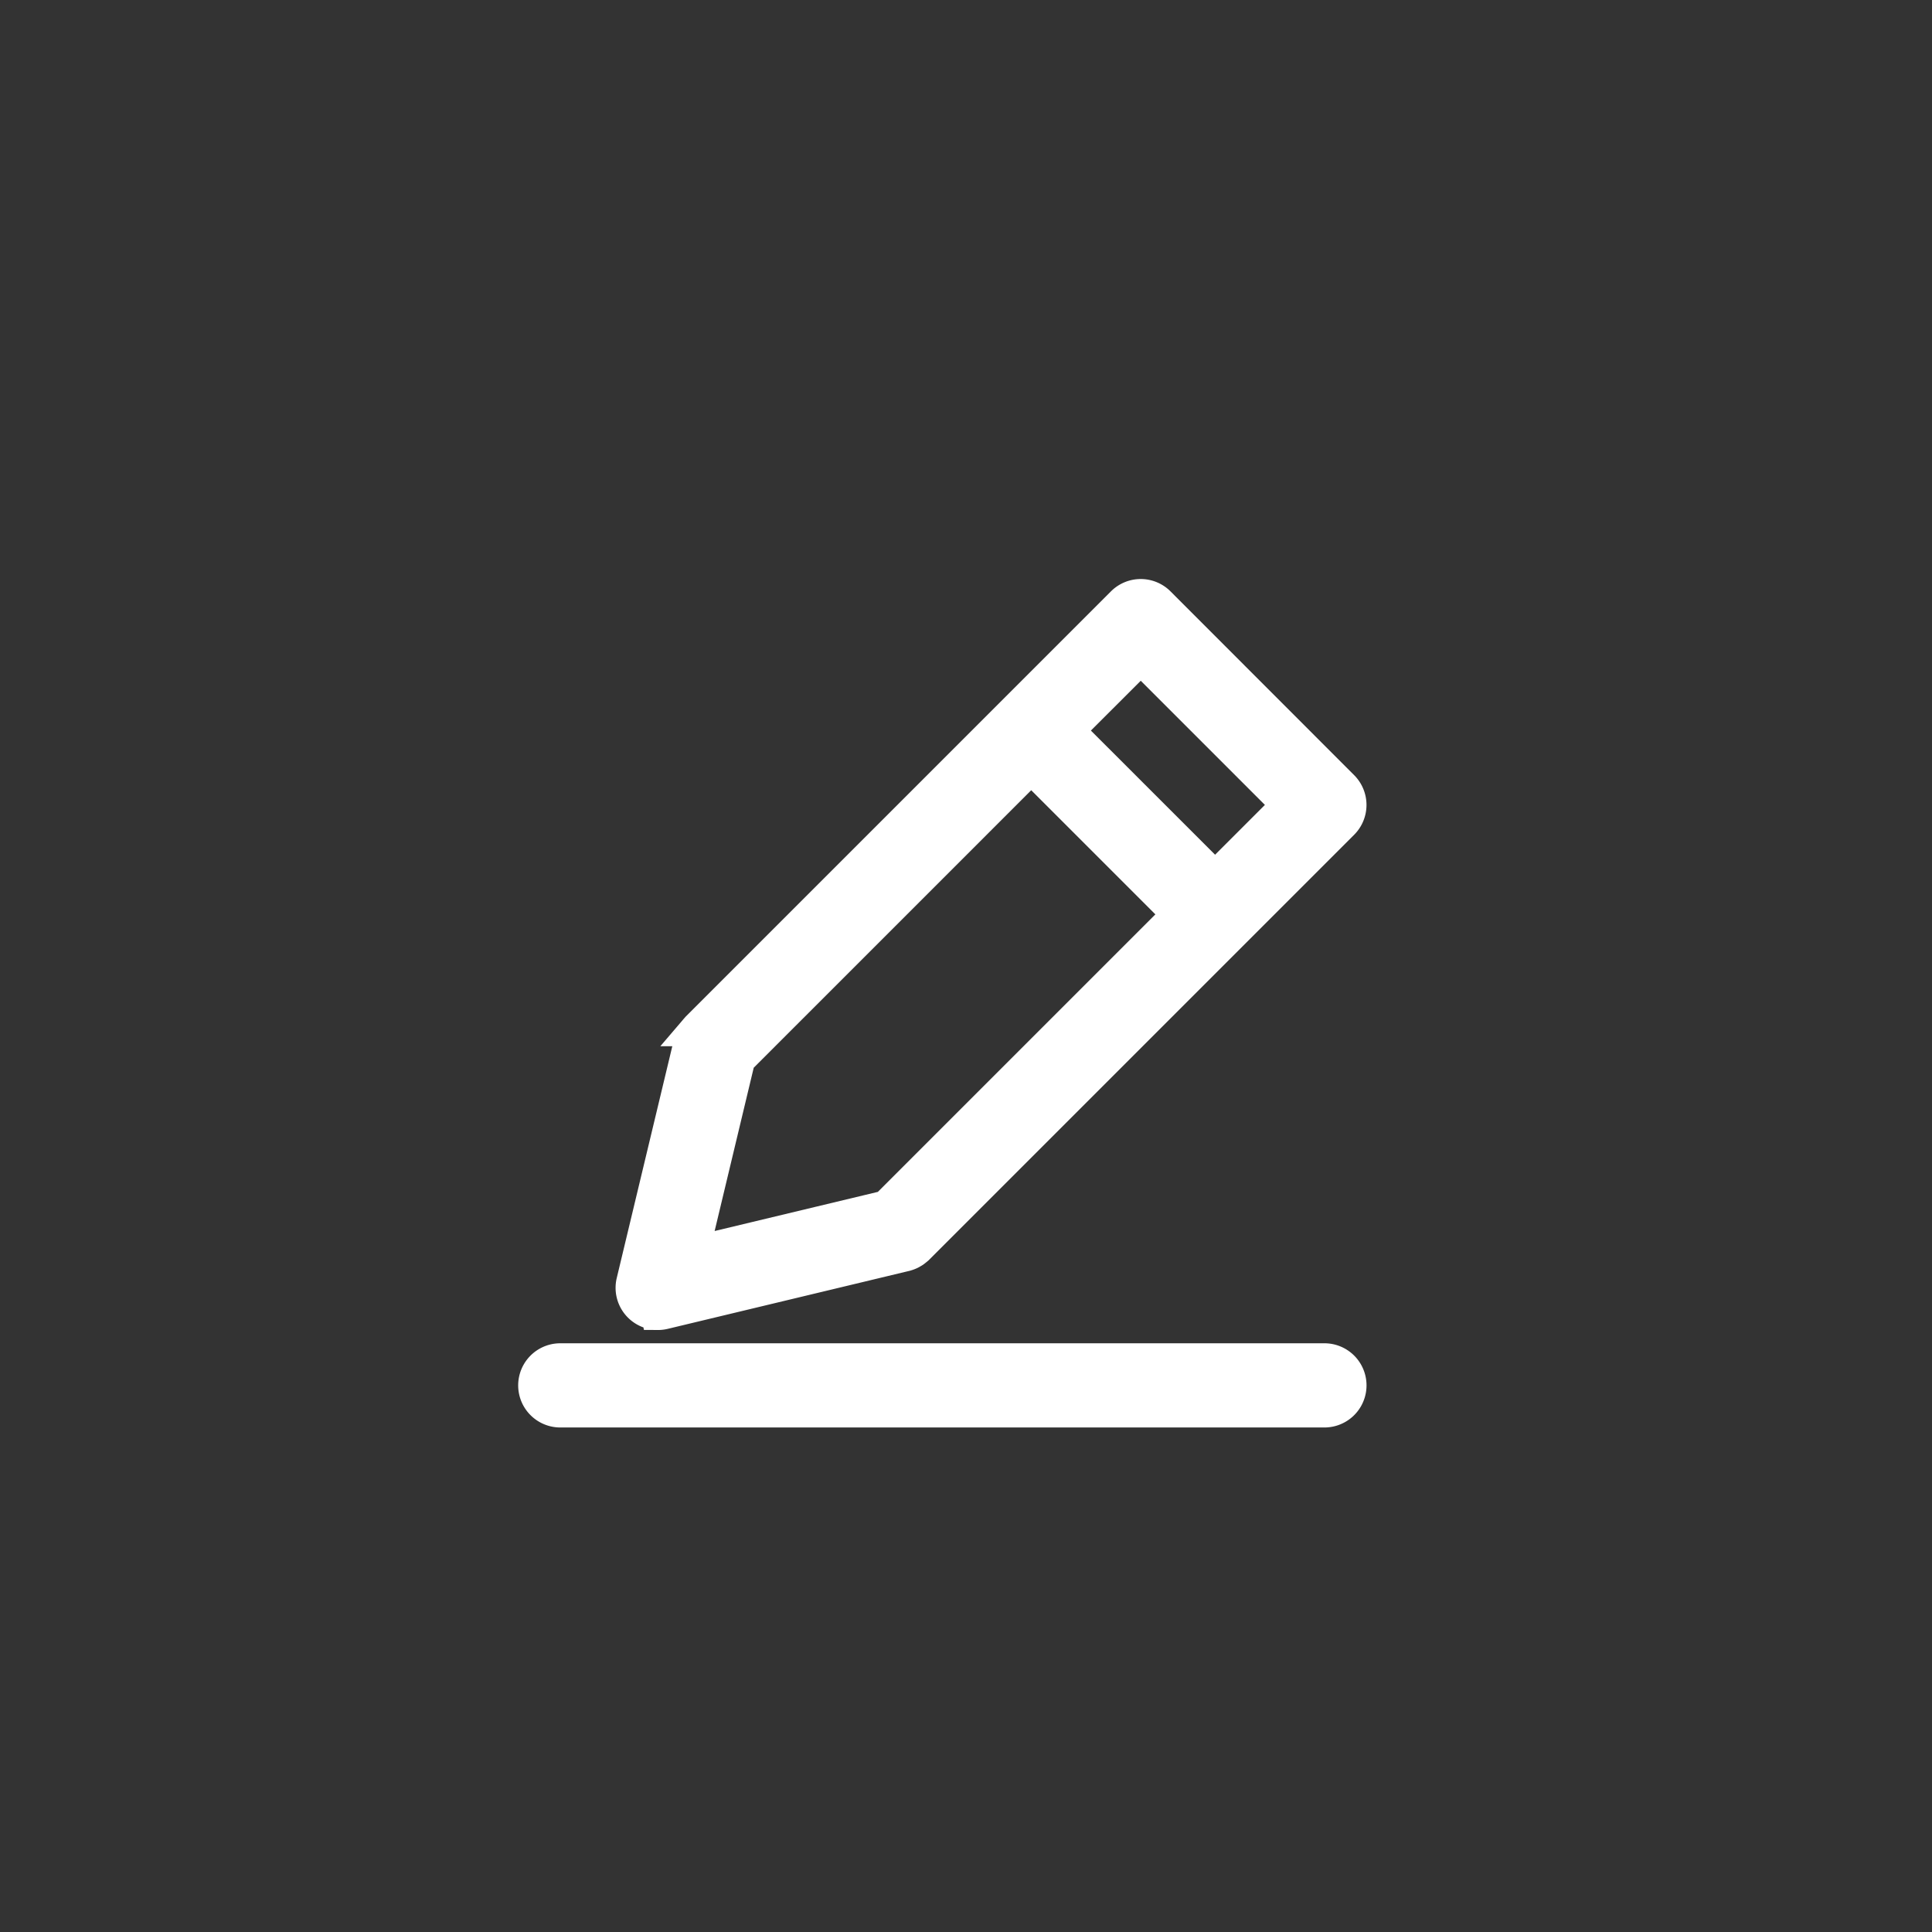 <svg width="100" height="100" viewBox="0 0 100 100" fill="none" xmlns="http://www.w3.org/2000/svg"><rect x="0" y="0" width="100" height="100" fill="#333333" stroke="none"/><path d="M68.552 70.39H29a1.317 1.317 0 1 0 0 2.634h39.552a1.317 1.317 0 0 0 0 -2.634Z" fill="#FFFFFF" stroke="#FFFFFF" stroke-width="1.724"/><path d="M34.045 67.979a1.31 1.31 0 0 0 0.307 -0.034l12.503 -3c0.028 -0.003 0.052 -0.017 0.083 -0.024a1.269 1.269 0 0 0 0.138 -0.052c0.041 -0.017 0.076 -0.034 0.114 -0.059 0.034 -0.021 0.072 -0.038 0.11 -0.066l0.114 -0.09 0.066 -0.055 22 -22a1.321 1.321 0 0 0 0 -1.869l-9.503 -9.51a1.317 1.317 0 0 0 -1.866 0l-22 22 -0.059 0.069a1.162 1.162 0 0 0 -0.093 0.114l-0.066 0.11c-0.021 0.038 -0.041 0.072 -0.059 0.114a0.972 0.972 0 0 0 -0.048 0.141l-0.028 0.079 -2.997 12.503a1.317 1.317 0 0 0 1.283 1.624Zm25 -33.962 7.645 7.645 -3.797 3.797 -7.648 -7.645 3.797 -3.793ZM38.231 54.828l15.145 -15.145 7.645 7.645 -15.145 15.145 -10.052 2.41 2.407 -10.055Z" fill="#FFFFFF" stroke="#FFFFFF" stroke-width="1.724"/></svg>
